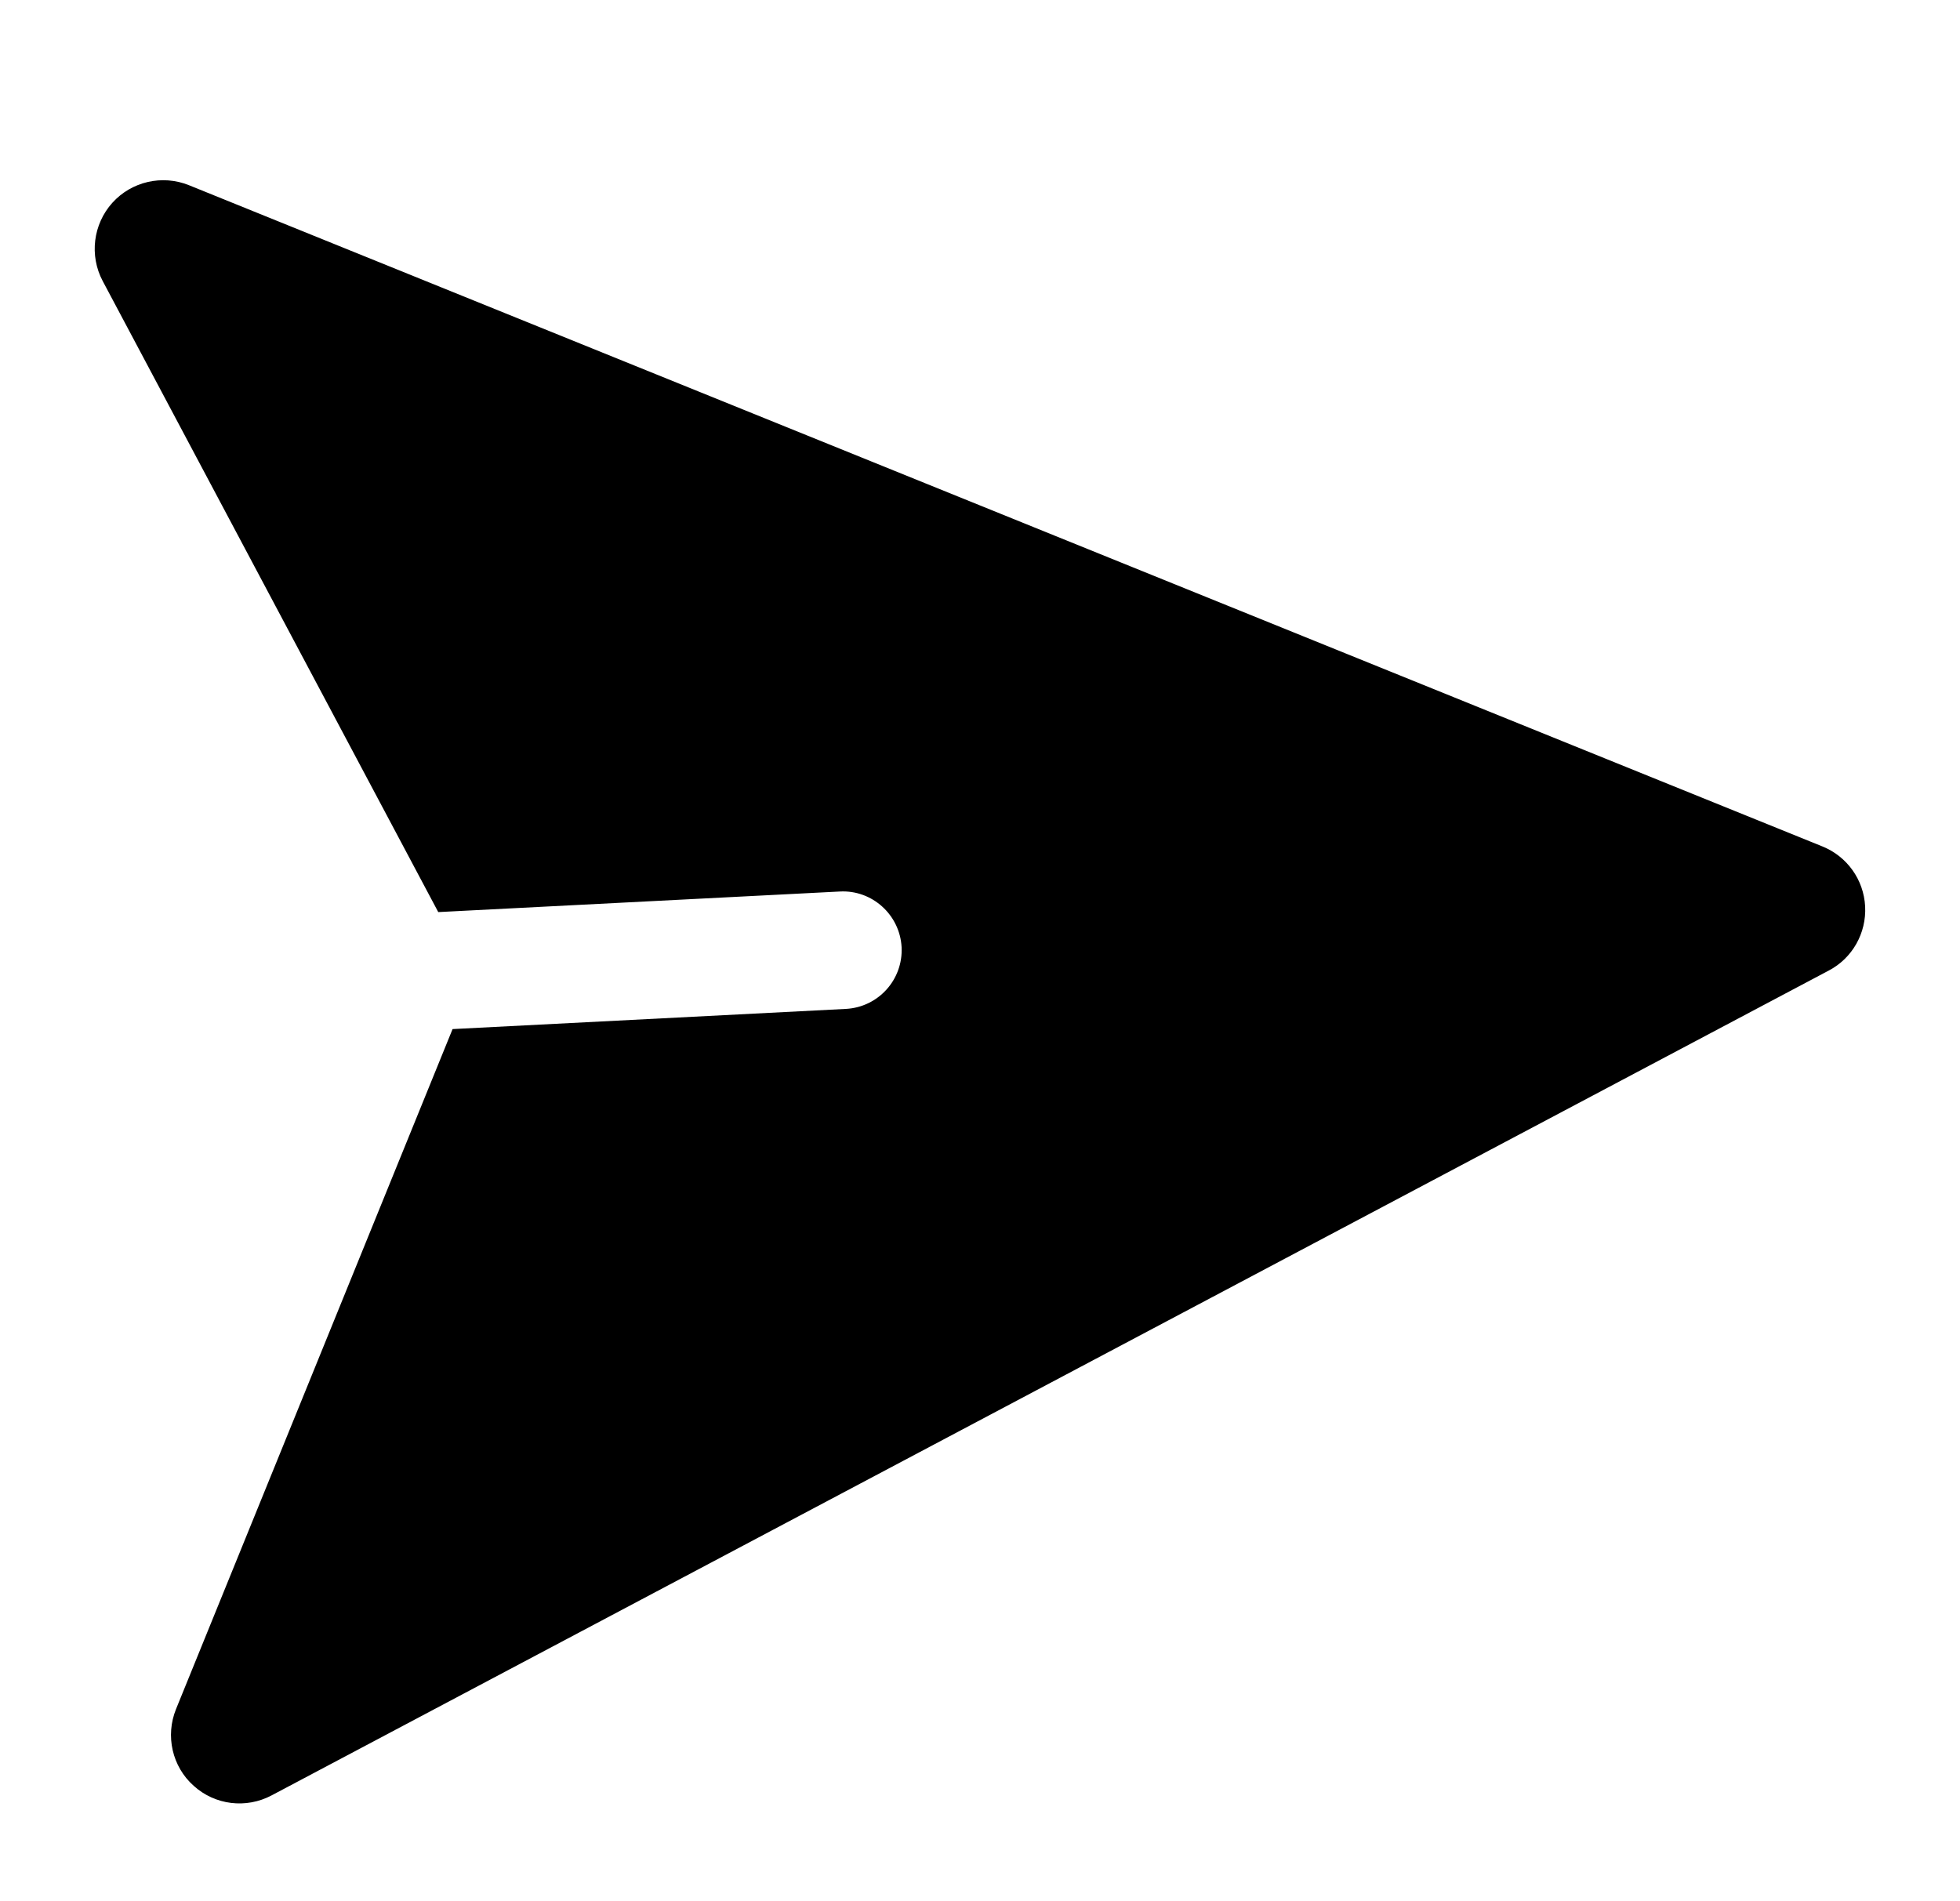 <?xml version="1.0" encoding="utf-8"?>
<!-- Generator: Adobe Illustrator 23.0.1, SVG Export Plug-In . SVG Version: 6.00 Build 0)  -->
<svg version="1.1" id="Layer_1" xmlns="http://www.w3.org/2000/svg" xmlns:xlink="http://www.w3.org/1999/xlink" x="0px" y="0px"
	 viewBox="0 0 100 97" style="enable-background:new 0 0 100 97;" xml:space="preserve">
<path d="M95.16,46.25c-0.07-1.36-0.92-2.55-2.18-3.06L9.64,9.45c-1.36-0.55-2.93-0.19-3.91,0.9s-1.18,2.69-0.49,3.99l17.12,32.2
	l20.49-1.05c1.65-0.09,3.06,1.19,3.15,2.84c0.08,1.66-1.19,3.06-2.84,3.15l-20.07,1.03L8.98,87.21c-0.55,1.36-0.2,2.93,0.9,3.91
	c0,0,0,0,0,0c1.09,0.99,2.68,1.18,3.98,0.49l79.45-42.09C94.51,48.89,95.23,47.61,95.16,46.25z"/>
</svg>
